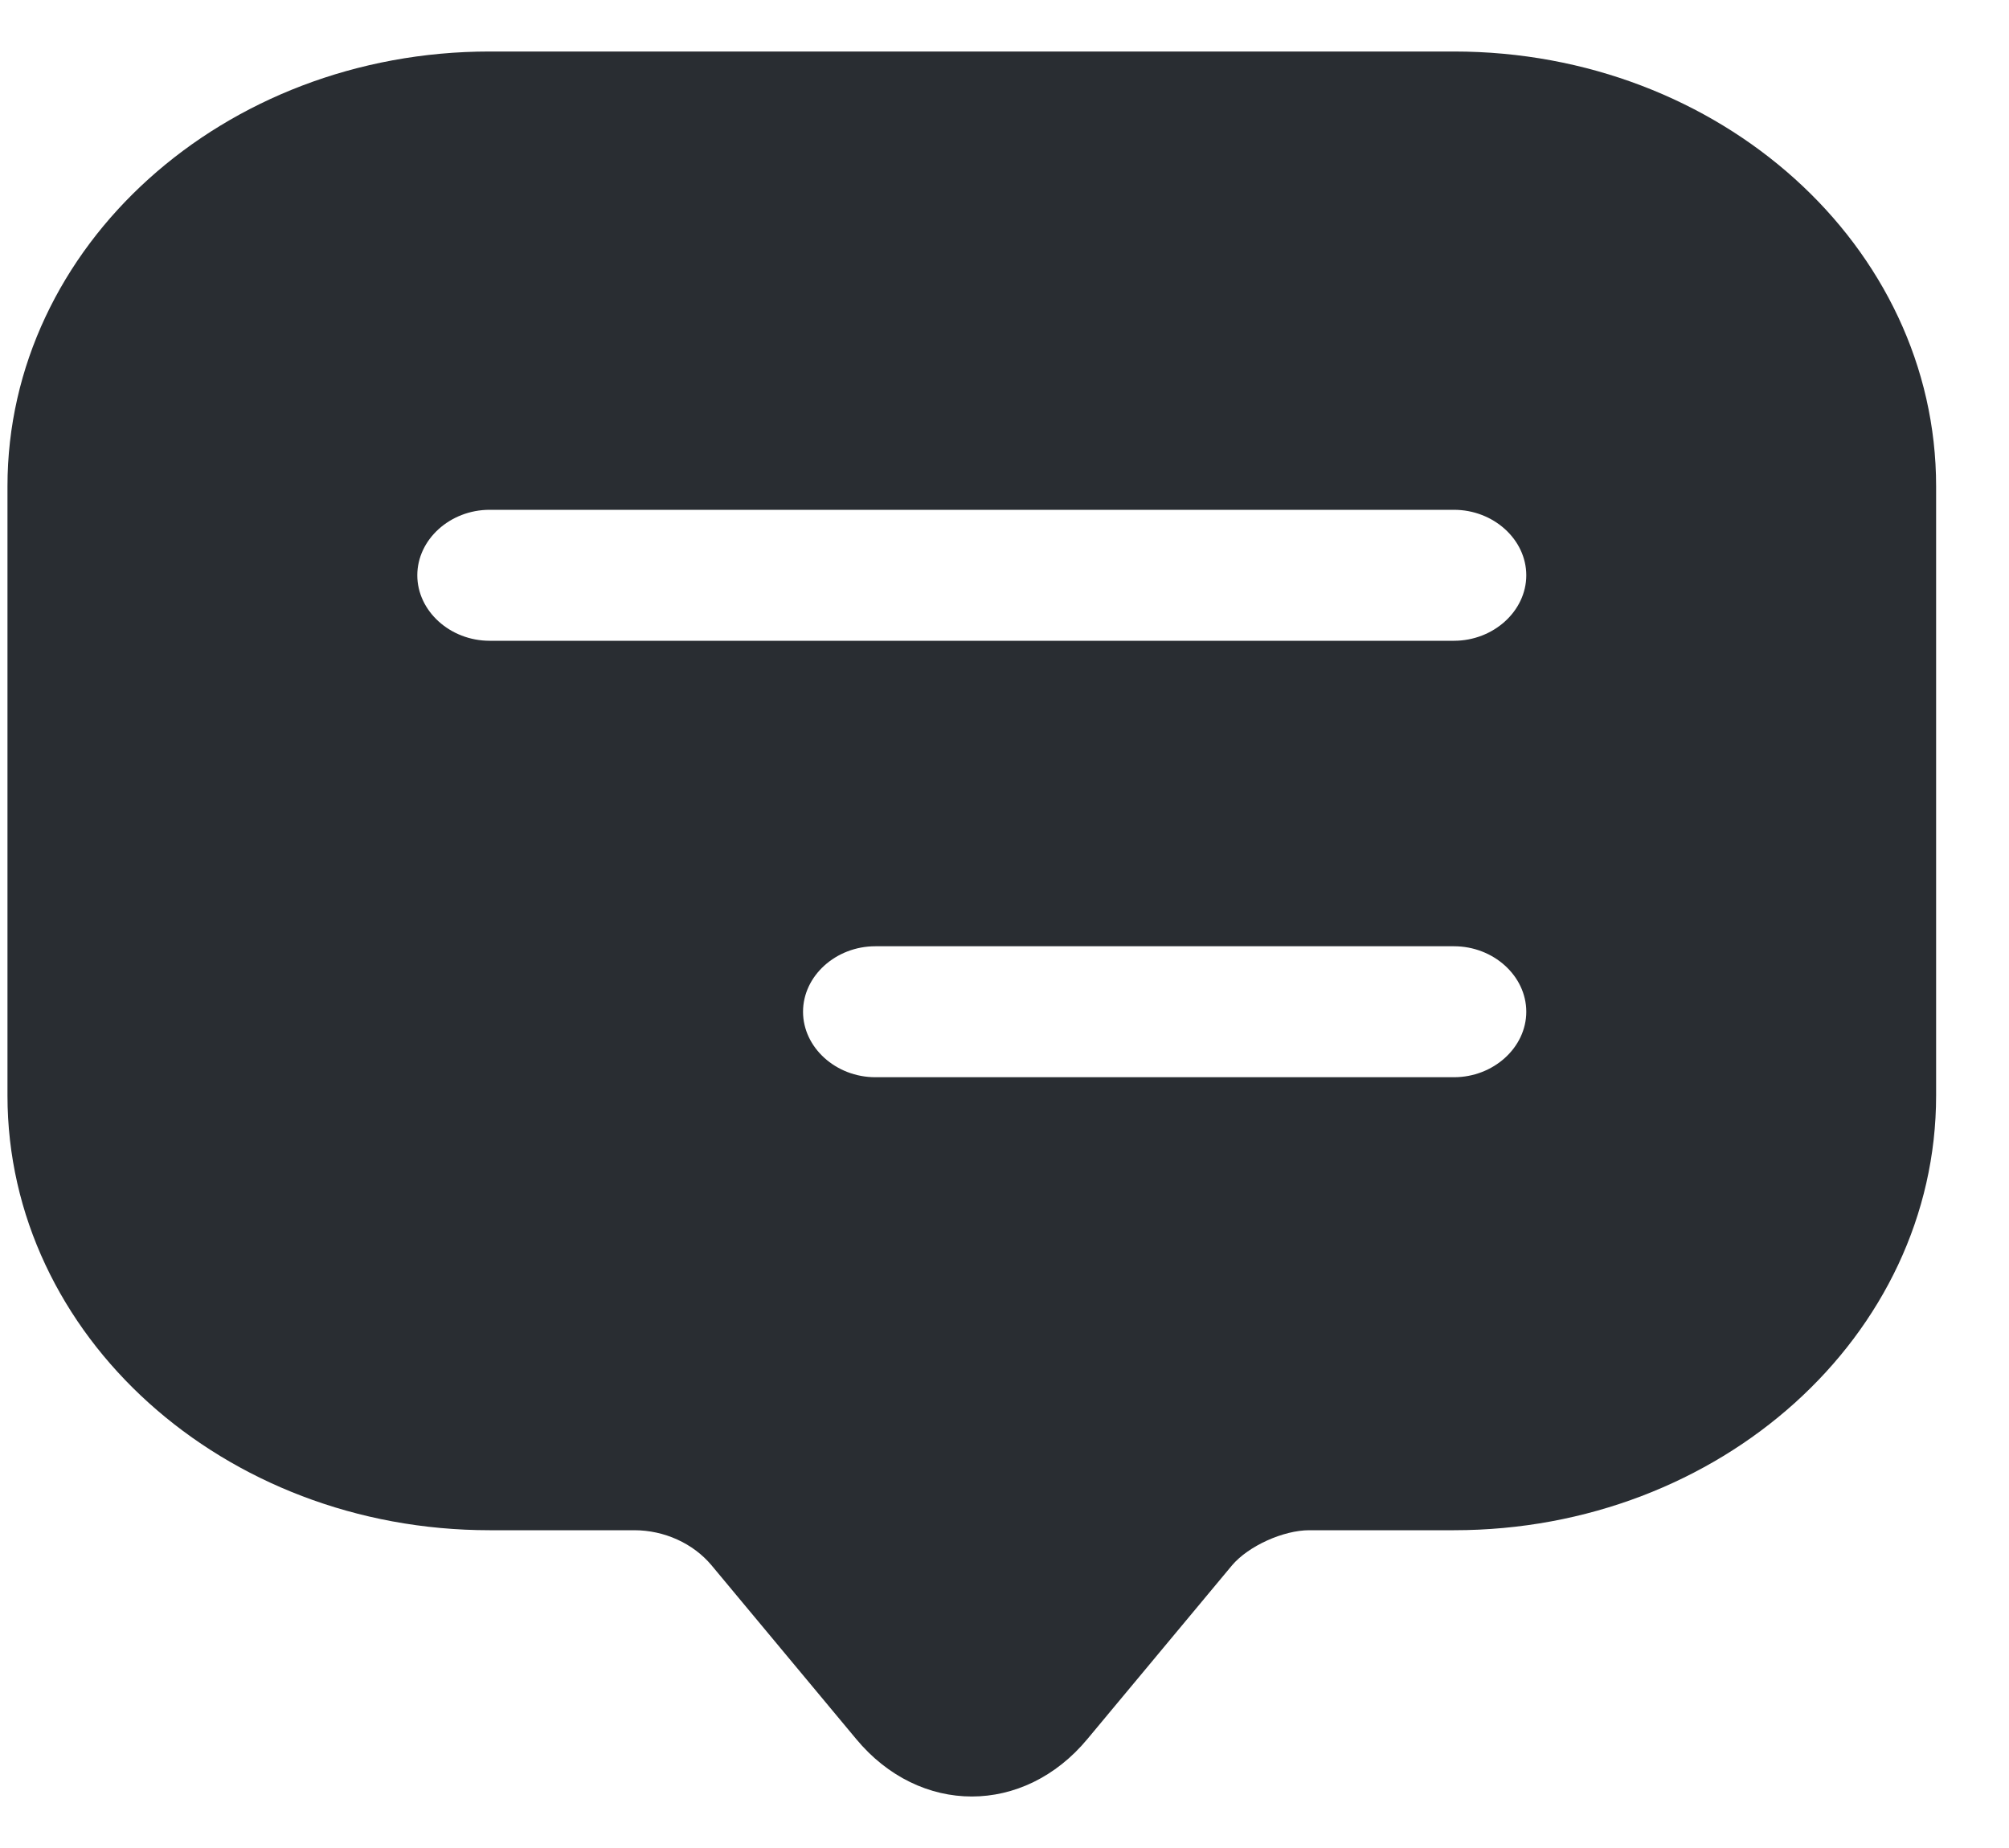 <svg width="25" height="23" viewBox="0 0 25 23" fill="none" xmlns="http://www.w3.org/2000/svg">
<path d="M6.093 0.641H18.093C21.405 0.641 24.093 3.064 24.093 6.052V12.548V13.635C24.093 16.622 21.405 19.045 18.093 19.045H16.293C15.969 19.045 15.537 19.241 15.333 19.48L13.533 21.642C12.741 22.598 11.445 22.598 10.653 21.642L8.853 19.48C8.625 19.208 8.265 19.045 7.893 19.045H6.093C2.781 19.045 0.093 16.622 0.093 13.635V6.052C0.093 3.064 2.781 0.641 6.093 0.641ZM10.893 13.407H18.093C18.585 13.407 18.993 13.037 18.993 12.592C18.993 12.146 18.585 11.777 18.093 11.777H10.893C10.401 11.777 9.993 12.146 9.993 12.592C9.993 13.037 10.401 13.407 10.893 13.407ZM6.093 7.975H18.093C18.585 7.975 18.993 7.605 18.993 7.16C18.993 6.714 18.585 6.345 18.093 6.345H6.093C5.601 6.345 5.193 6.714 5.193 7.16C5.193 7.605 5.601 7.975 6.093 7.975Z" fill="#292D32"/>
</svg>
